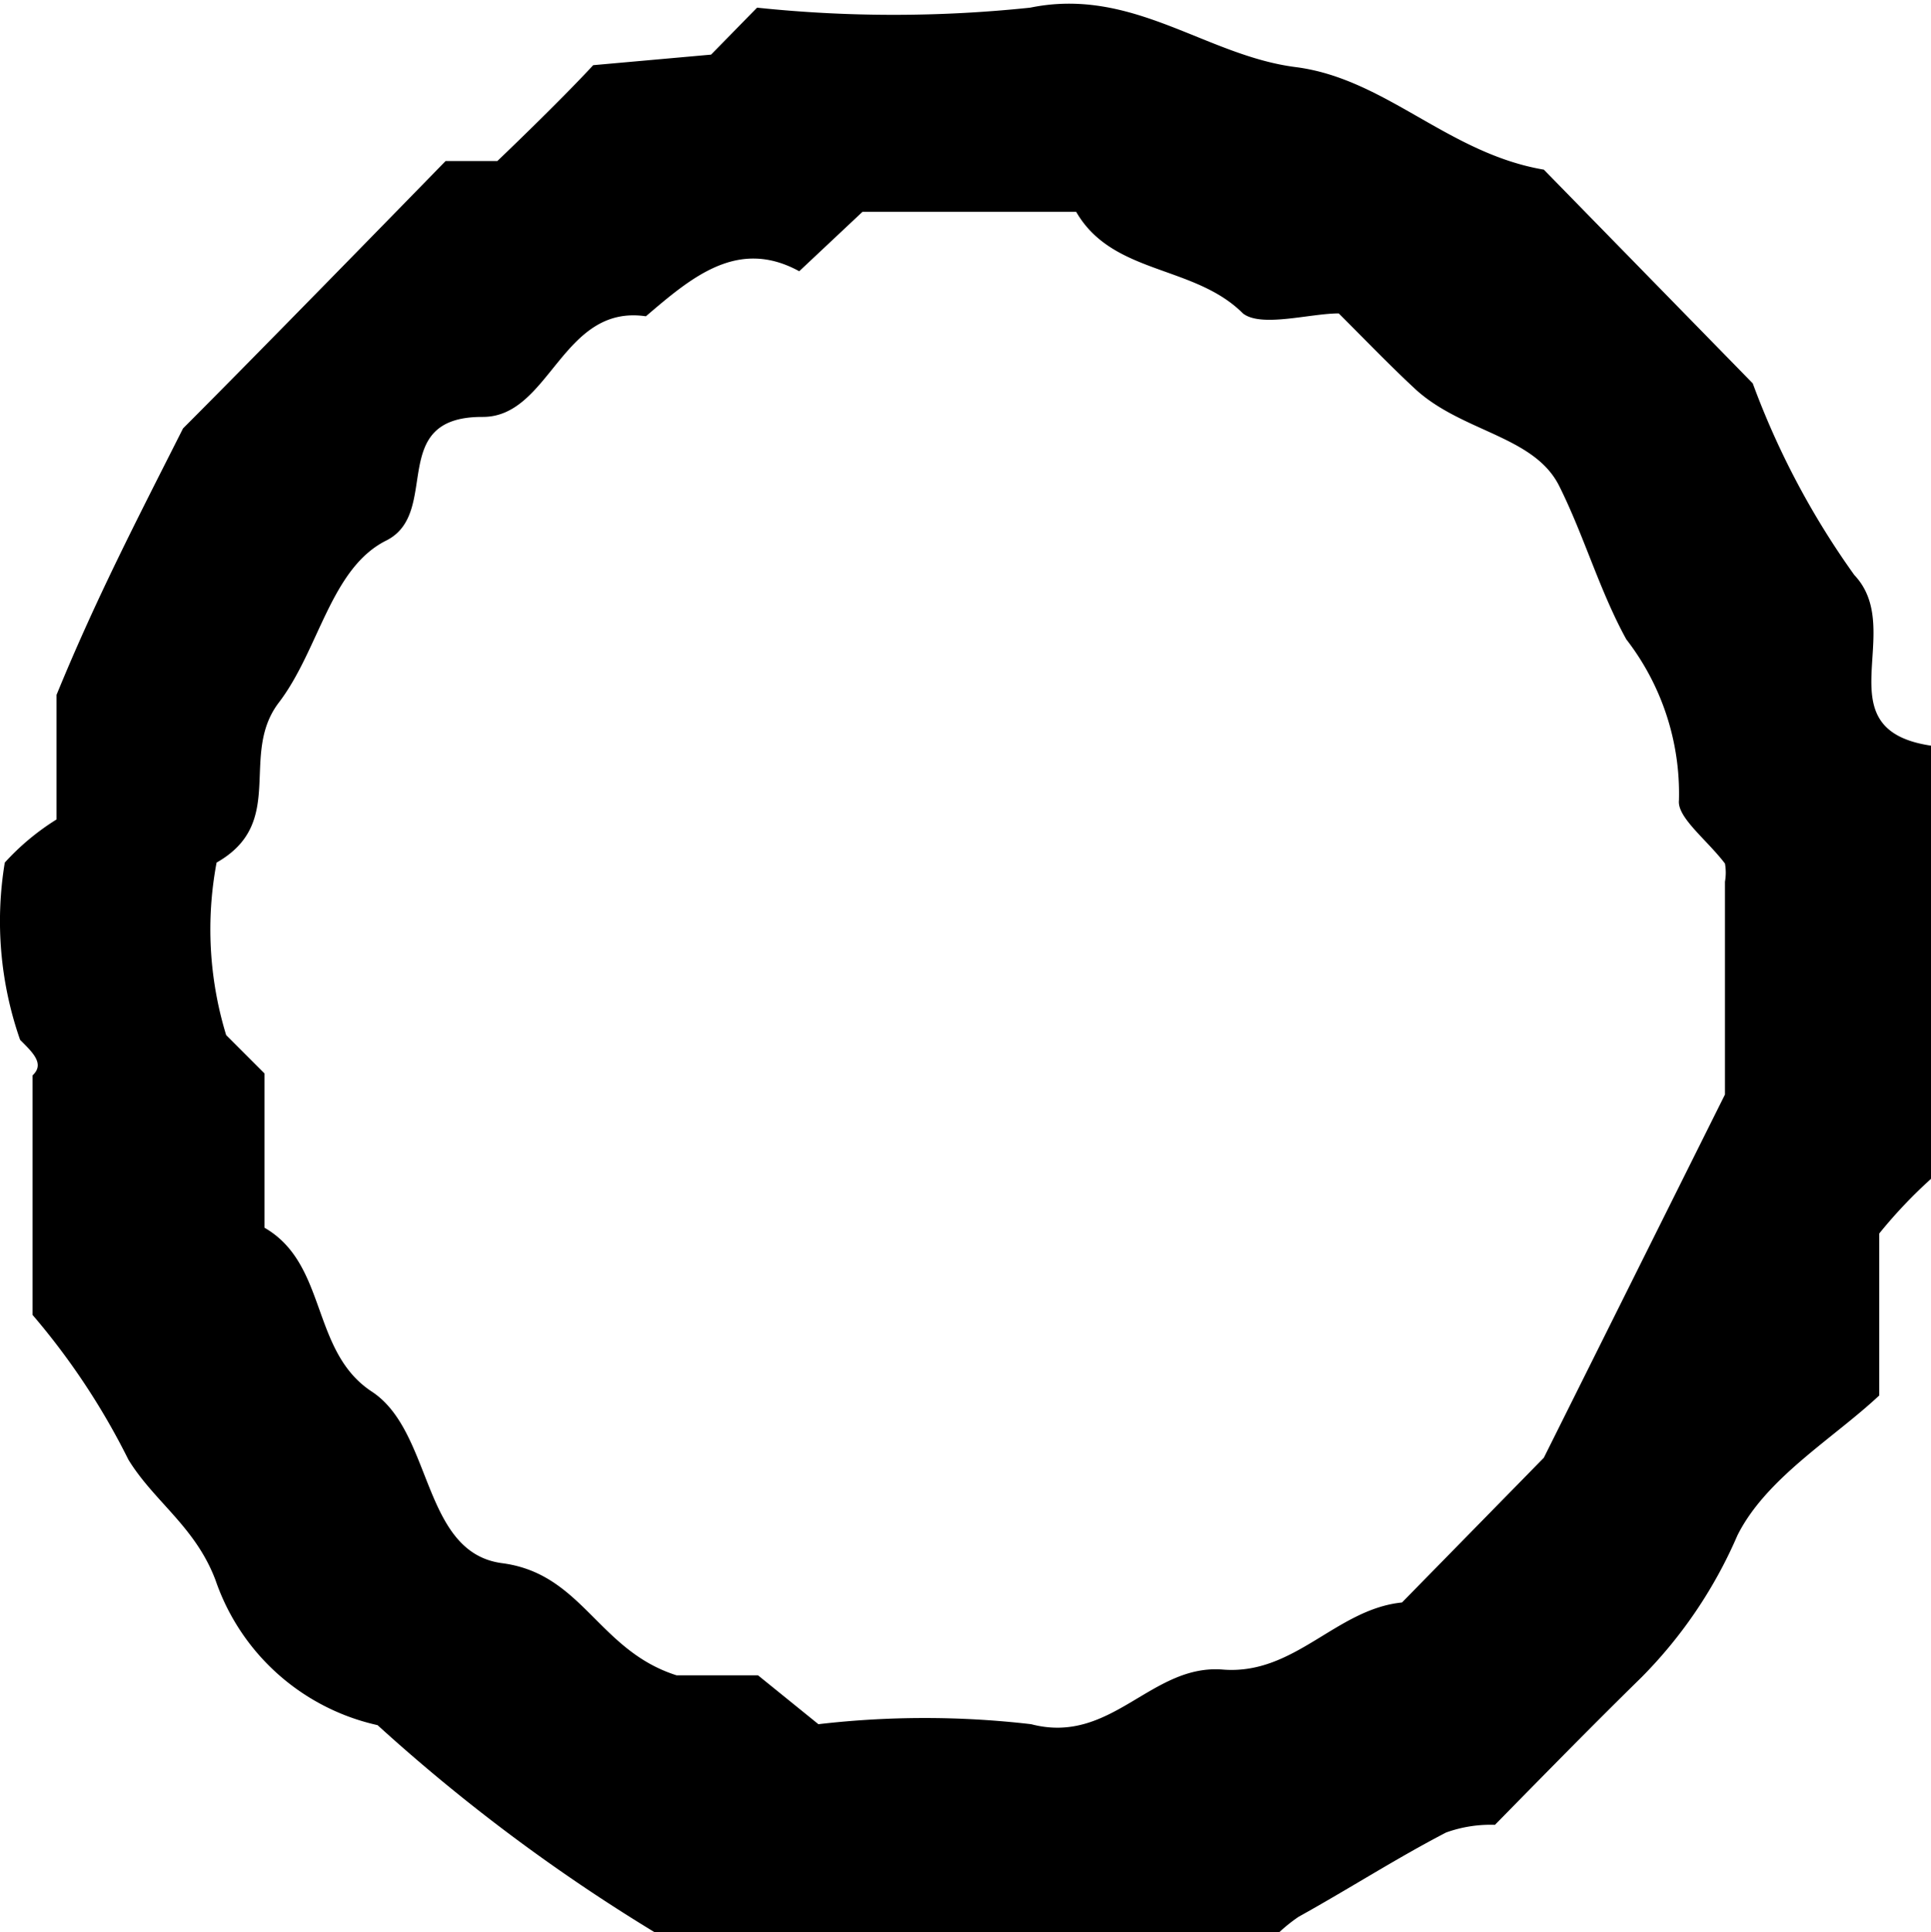 <svg xmlns="http://www.w3.org/2000/svg" viewBox="0 0 20.15 20.16"><title>Timeline_init</title><g id="Layer_2" data-name="Layer 2"><g id="menú"><path d="M16.11,1.77,18.29,4A8.43,8.43,0,0,0,19.35,6c.55.58-.34,1.61.8,1.78V12.3a5,5,0,0,0-.54.57v1.69c-.48.45-1.18.86-1.48,1.46a4.8,4.8,0,0,1-1,1.48c-.52.51-1,1-1.53,1.54a1.37,1.37,0,0,0-.51.08c-.52.27-1,.58-1.54.88a1.66,1.66,0,0,0-.2.16H6.83A18.8,18.8,0,0,1,3.94,18a2.32,2.32,0,0,1-1.69-1.51c-.21-.56-.64-.82-.91-1.26a7.36,7.36,0,0,0-1-1.51V11.22c.13-.12,0-.24-.13-.37A3.75,3.75,0,0,1,.05,9a2.55,2.55,0,0,1,.54-.45V7.25c.41-1,.83-1.81,1.32-2.78.83-.83,2.74-2.79,2.74-2.79h.54s.64-.61,1-1L7.42.57,7.9.08a13.62,13.62,0,0,0,2.85,0c1.07-.22,1.83.5,2.77.62S15.11,1.6,16.11,1.77Zm0,13.44L18,11.42V9.2a.54.54,0,0,0,0-.19c-.19-.25-.5-.48-.48-.66a2.63,2.63,0,0,0-.55-1.68c-.28-.51-.44-1.08-.7-1.6s-1-.56-1.49-1c-.26-.24-.51-.5-.81-.8-.3,0-.81.15-1,0-.51-.51-1.36-.4-1.74-1.06H9l-.66.62c-.64-.35-1.12.06-1.6.47-.88-.13-1,1.06-1.71,1.05-1,0-.42,1-1,1.29s-.7,1.14-1.12,1.69S3,8.58,2.26,9a3.77,3.77,0,0,0,.1,1.8l.4.4v1.61c.66.38.48,1.29,1.12,1.71s.52,1.68,1.36,1.79,1,.91,1.82,1.17h.85l.63.51a9.59,9.59,0,0,1,2.22,0c.84.22,1.25-.63,2-.57s1.18-.63,1.87-.7Z"/></g></g></svg>